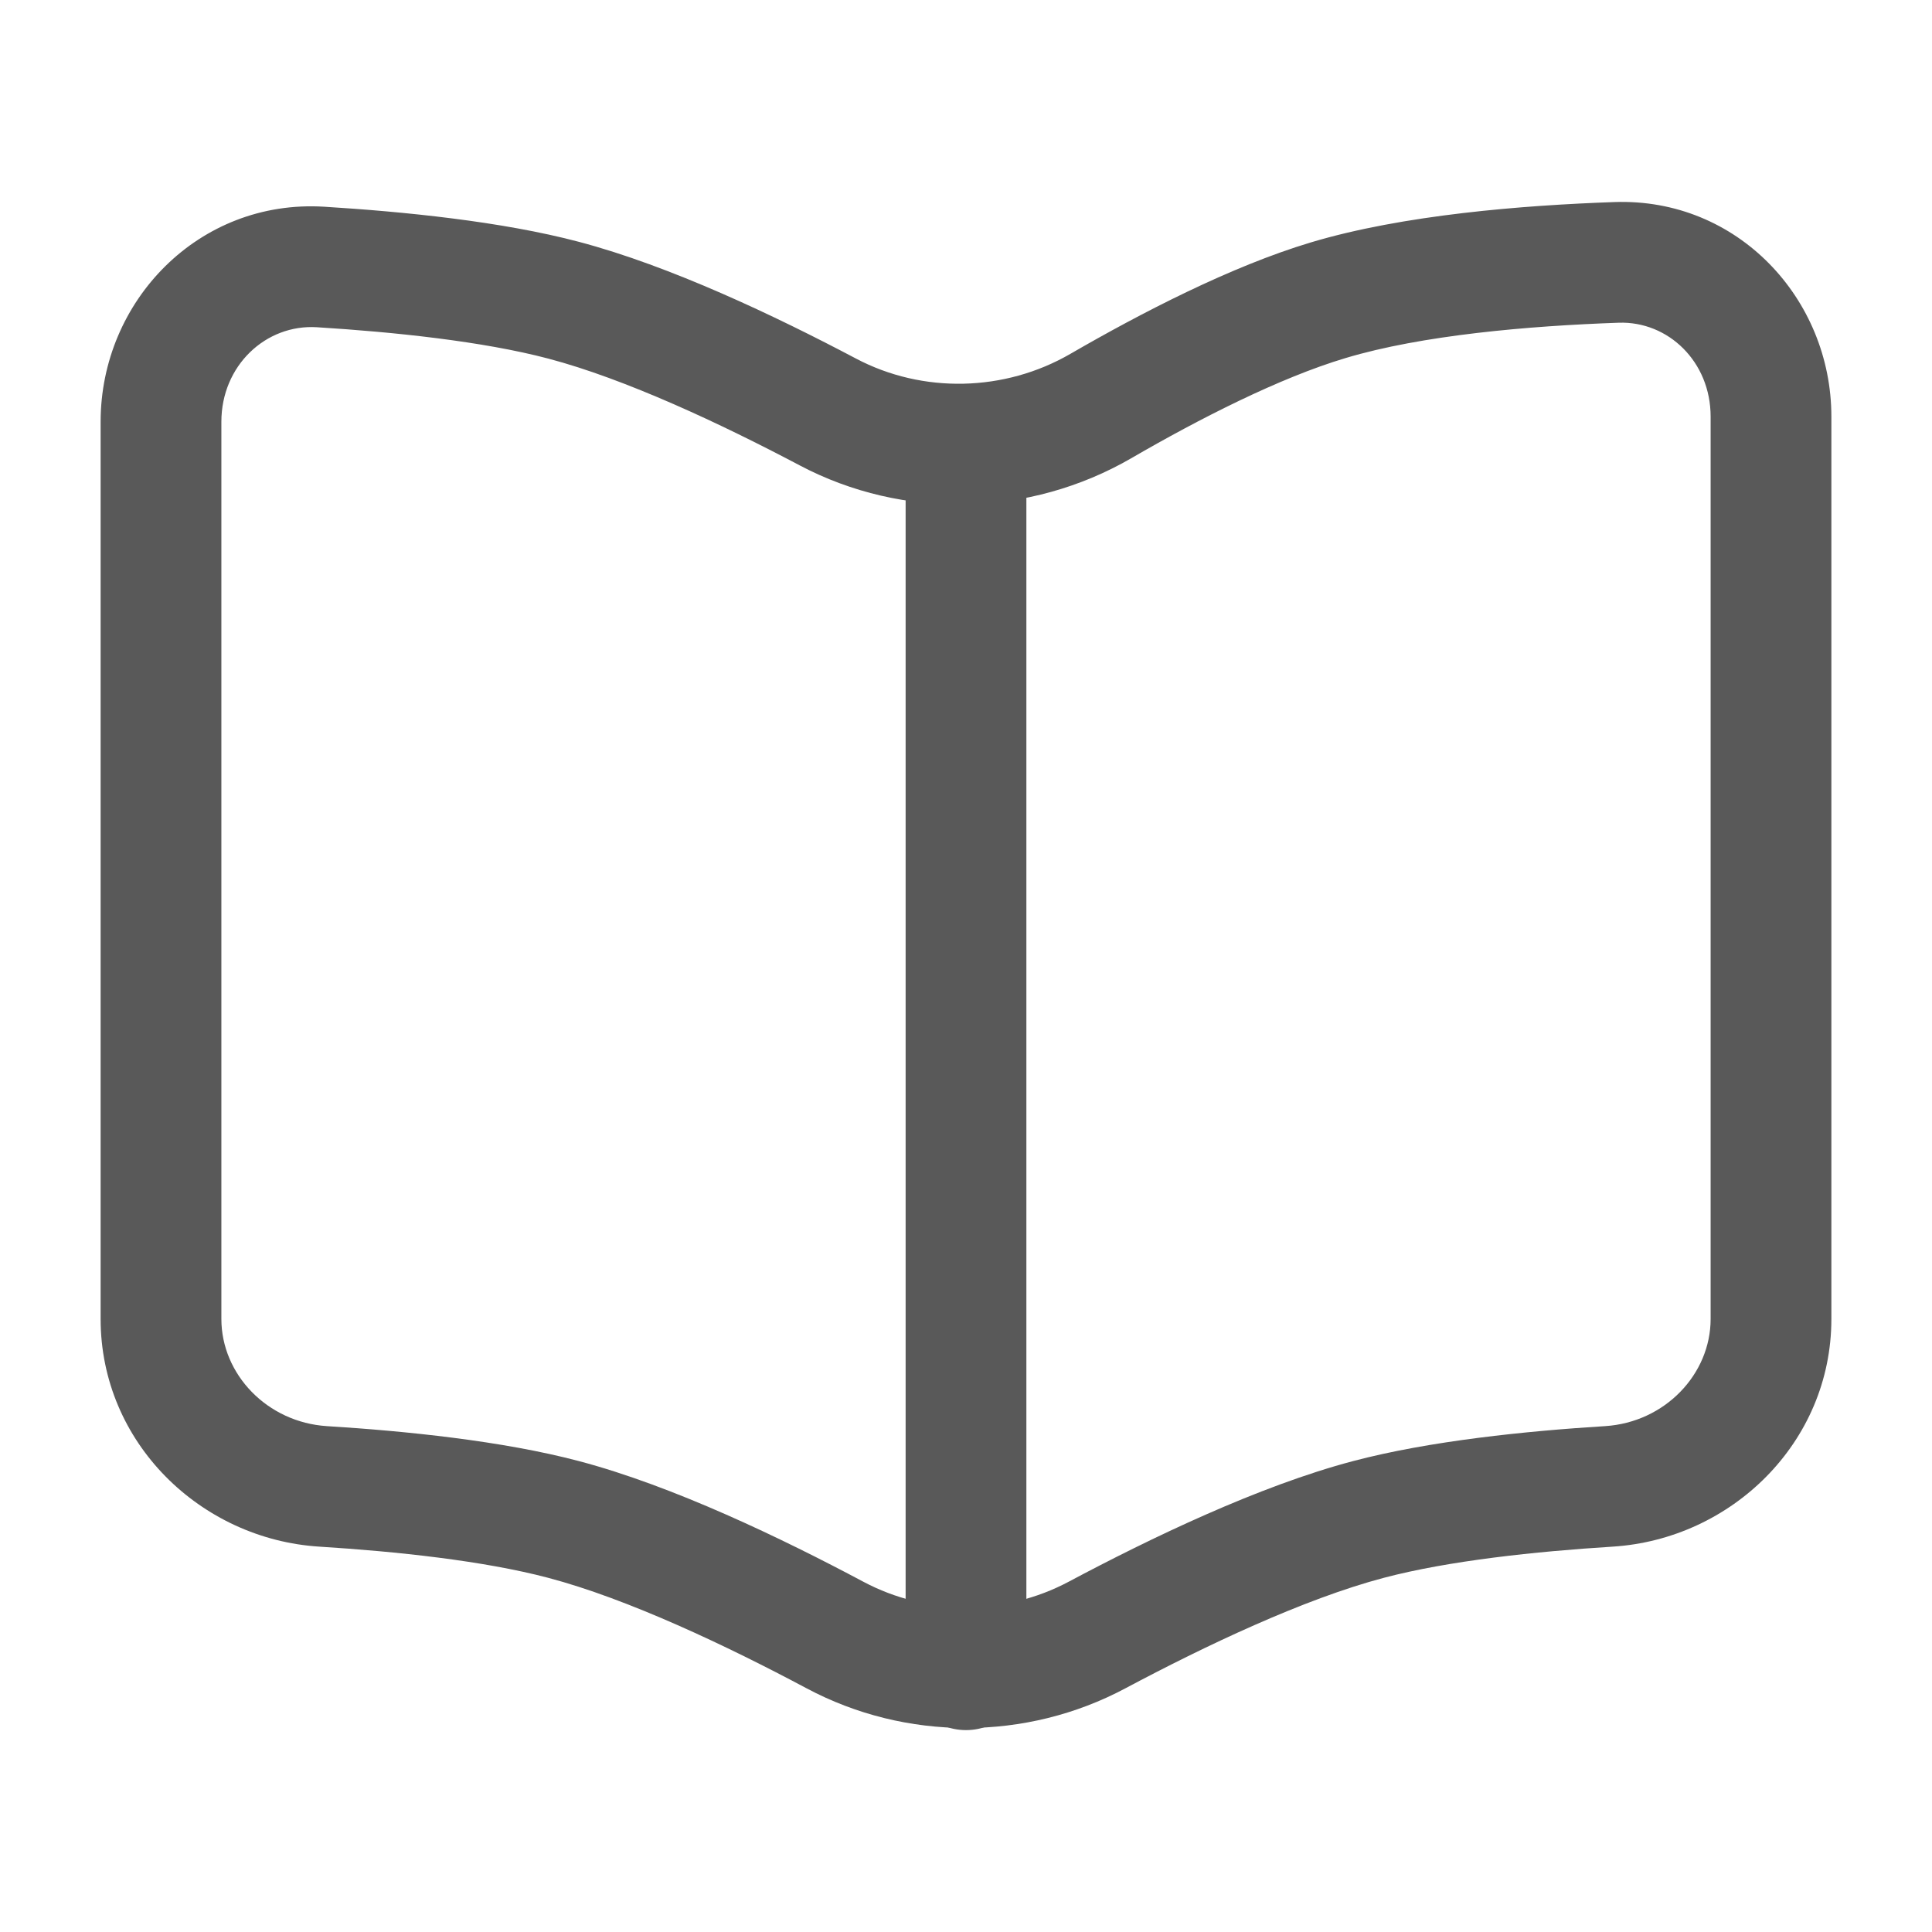 <svg fill="none" xmlns="http://www.w3.org/2000/svg" viewBox="0 0 24 24" class="design-iconfont">
  <g clip-path="url(#euu8kttgc__clip0_6428_239428)" fill="#595959">
    <path d="M20.082 3.259L20.108 4.009L20.108 4.009L20.082 3.259ZM16.5 3.729L16.285 3.011L16.285 3.011L16.5 3.729ZM13.674 5.044L13.298 4.395L13.298 4.395L13.674 5.044ZM3.982 3.317L3.936 4.065L3.982 3.317ZM7 3.729L7.191 3.004L7.191 3.004L7 3.729ZM10.282 5.117L9.932 5.78L9.932 5.78L10.282 5.117ZM13.628 20.311L13.98 20.973L13.98 20.973L13.628 20.311ZM17 18.875L16.809 18.15L16.809 18.15L17 18.875ZM19.985 18.465L20.032 19.213L20.032 19.213L19.985 18.465ZM10.372 20.311L10.02 20.973L10.02 20.973L10.372 20.311ZM7 18.875L7.191 18.15L7.191 18.15L7 18.875ZM4.015 18.465L3.968 19.213L3.968 19.213L4.015 18.465ZM2.75 16.385V5.239H1.25V16.385H2.75ZM22.75 16.385V5.175H21.25V16.385H22.75ZM20.056 2.51C18.918 2.55 17.43 2.668 16.285 3.011L16.715 4.448C17.664 4.163 18.989 4.048 20.108 4.009L20.056 2.51ZM16.285 3.011C15.29 3.309 14.171 3.89 13.298 4.395L14.05 5.694C14.9 5.201 15.895 4.693 16.715 4.448L16.285 3.011ZM3.936 4.065C4.902 4.125 5.996 4.24 6.809 4.454L7.191 3.004C6.231 2.75 5.015 2.629 4.028 2.568L3.936 4.065ZM6.809 4.454C7.771 4.708 8.955 5.264 9.932 5.78L10.633 4.454C9.637 3.928 8.328 3.304 7.191 3.004L6.809 4.454ZM13.98 20.973C14.971 20.445 16.199 19.862 17.191 19.6L16.809 18.15C15.638 18.459 14.283 19.112 13.275 19.649L13.98 20.973ZM17.191 19.6C17.994 19.388 19.073 19.273 20.032 19.213L19.938 17.716C18.958 17.777 17.759 17.899 16.809 18.15L17.191 19.6ZM10.725 19.649C9.717 19.112 8.362 18.459 7.191 18.15L6.809 19.6C7.801 19.862 9.029 20.445 10.02 20.973L10.725 19.649ZM7.191 18.15C6.241 17.899 5.042 17.777 4.062 17.716L3.968 19.213C4.927 19.273 6.006 19.388 6.809 19.6L7.191 18.15ZM21.25 16.385C21.25 17.071 20.682 17.669 19.938 17.716L20.032 19.213C21.506 19.121 22.75 17.922 22.75 16.385H21.25ZM22.75 5.175C22.75 3.712 21.585 2.457 20.056 2.51L20.108 4.009C20.723 3.988 21.25 4.493 21.25 5.175H22.75ZM1.25 16.385C1.25 17.922 2.494 19.121 3.968 19.213L4.062 17.716C3.318 17.669 2.75 17.071 2.75 16.385H1.25ZM13.275 19.649C12.482 20.071 11.518 20.071 10.725 19.649L10.02 20.973C11.253 21.63 12.747 21.63 13.98 20.973L13.275 19.649ZM13.298 4.395C12.48 4.869 11.462 4.892 10.633 4.454L9.932 5.78C11.224 6.463 12.791 6.422 14.05 5.694L13.298 4.395ZM2.75 5.239C2.75 4.542 3.302 4.026 3.936 4.065L4.028 2.568C2.47 2.472 1.25 3.74 1.25 5.239H2.75Z"/>
    <path d="M11.25 20.742C11.25 21.156 11.586 21.492 12 21.492C12.414 21.492 12.75 21.156 12.75 20.742H11.25ZM11.25 5.742V20.742H12.75V5.742H11.25Z"/>
  </g>
  <defs>
    <clipPath id="euu8kttgc__clip0_6428_239428">
      <path fill="#fff" d="M0 0H24V24H0z"/>
    </clipPath>
  </defs>
</svg>
